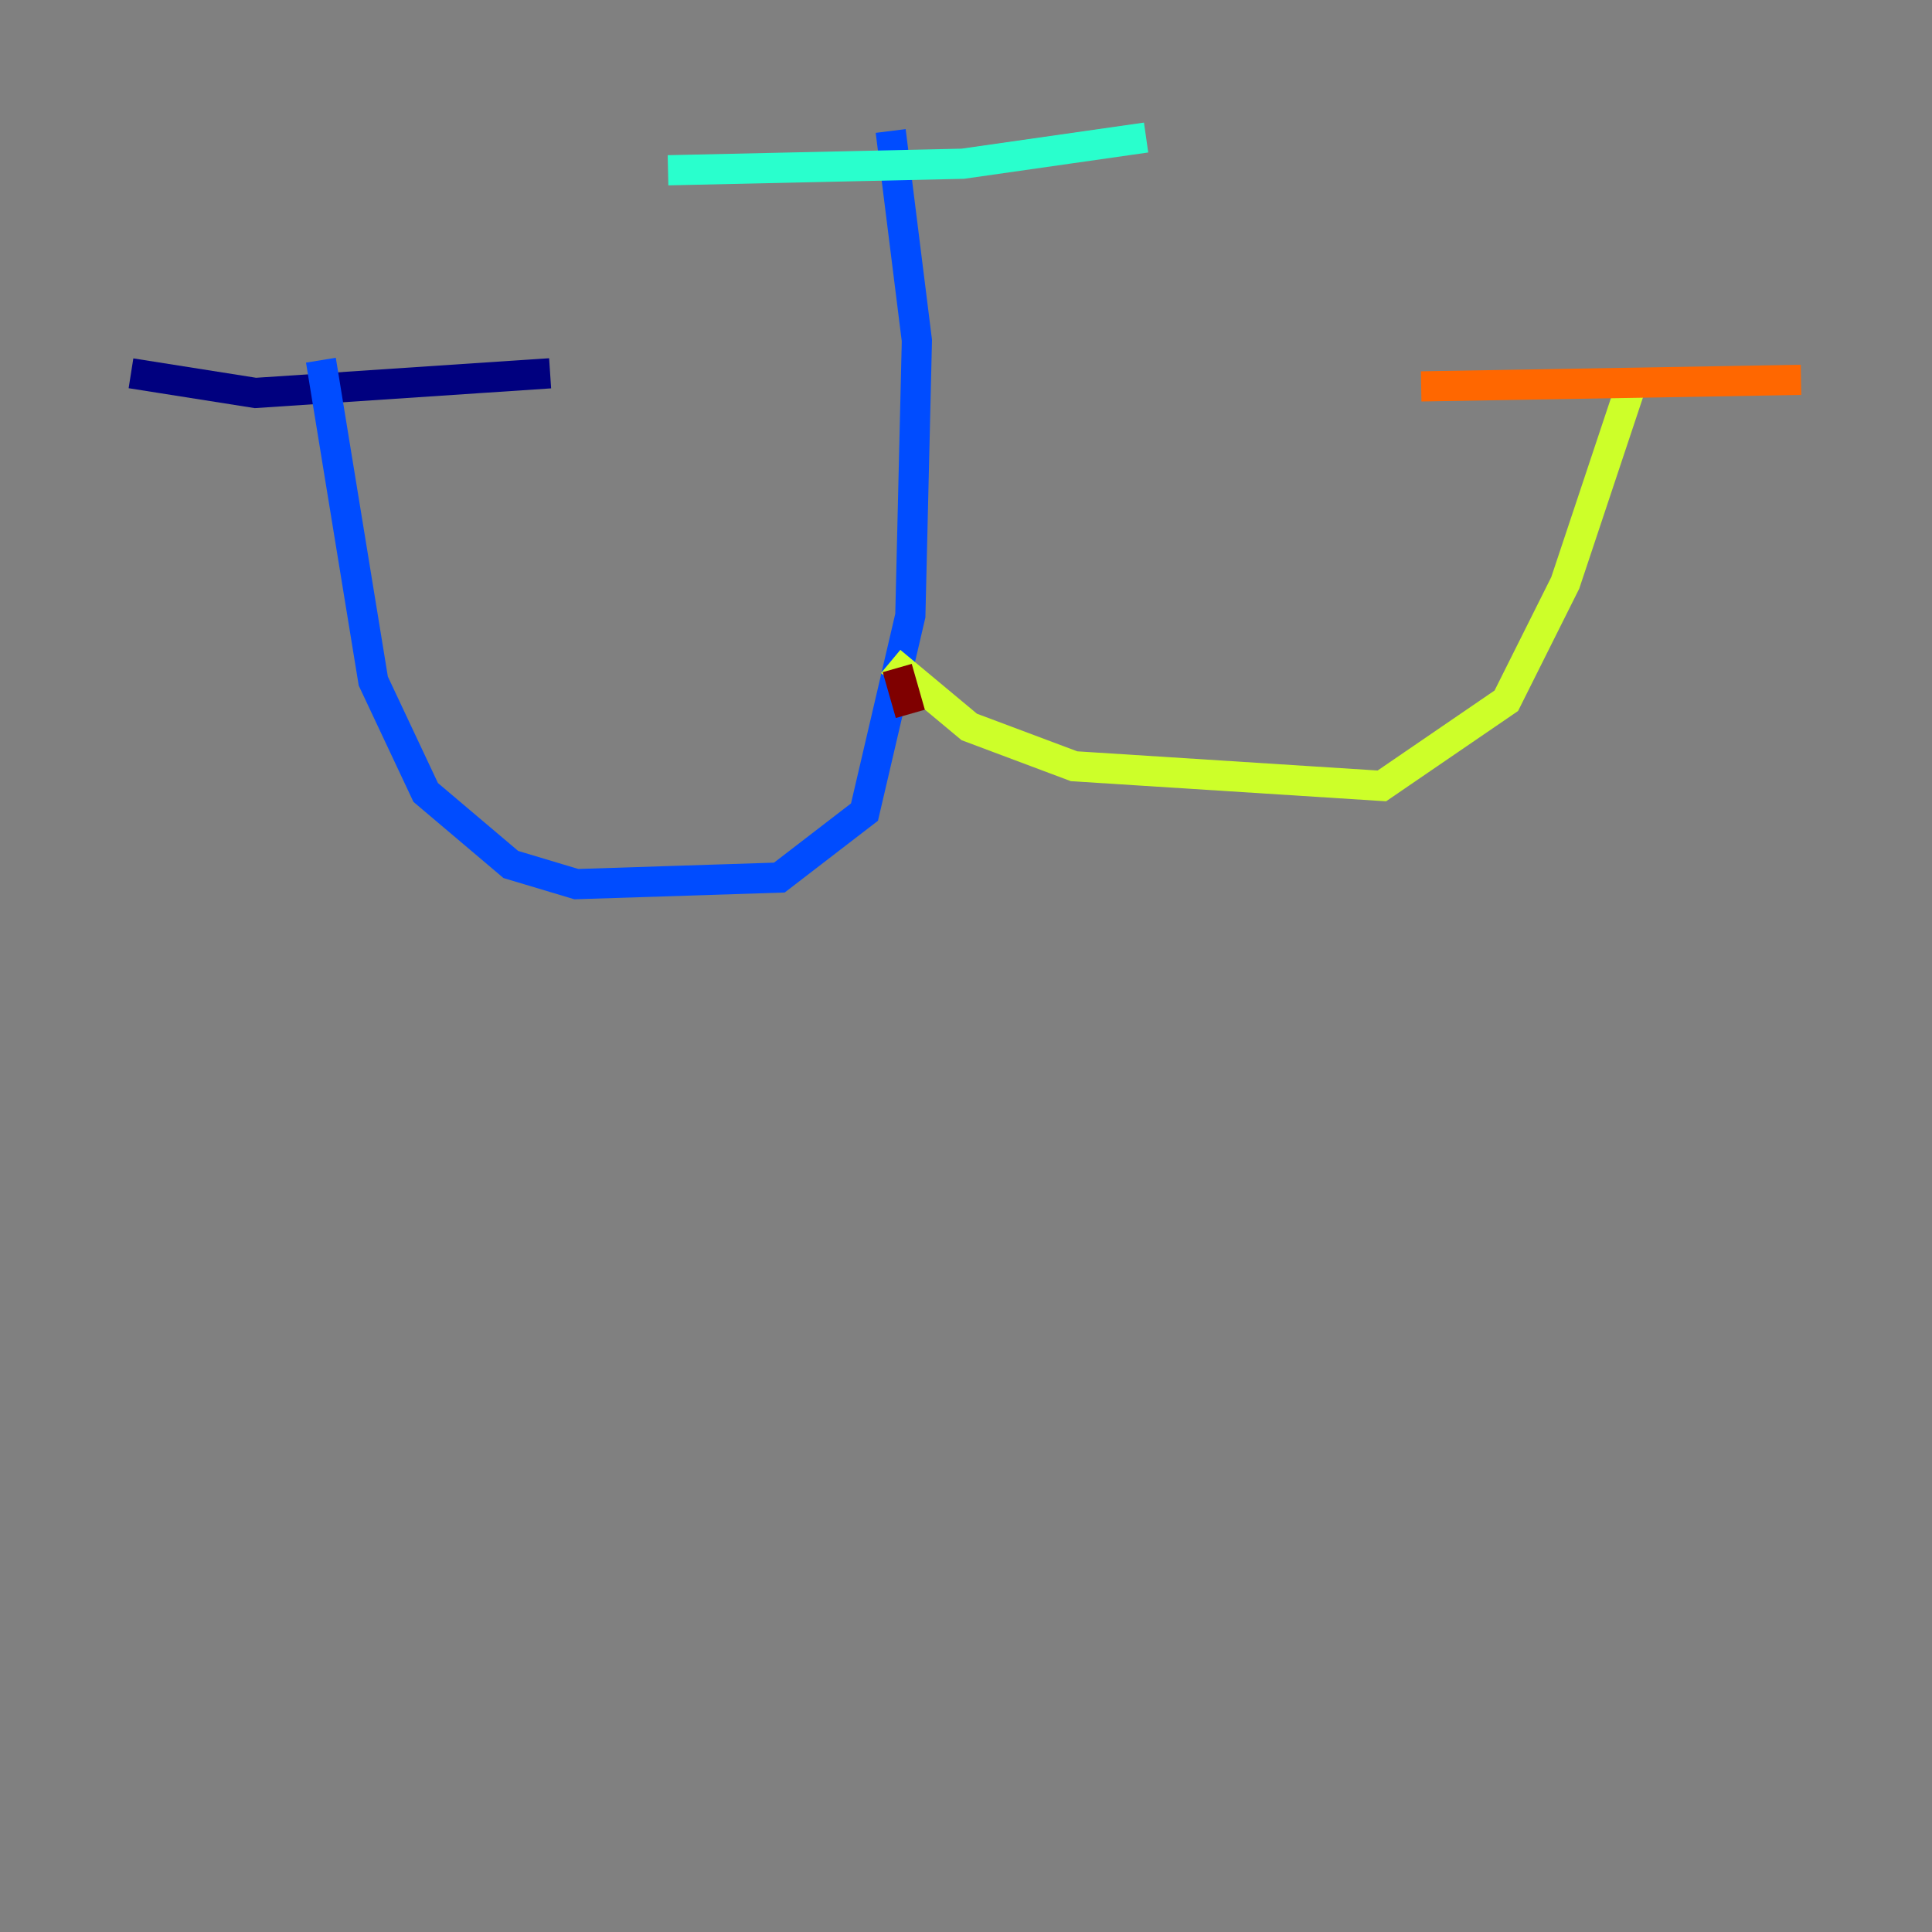 <?xml version="1.0" encoding="utf-8" ?>
<svg baseProfile="tiny" height="128" version="1.2" viewBox="0,0,128,128" width="128" xmlns="http://www.w3.org/2000/svg" xmlns:ev="http://www.w3.org/2001/xml-events" xmlns:xlink="http://www.w3.org/1999/xlink"><rect x="0" y="0" width="128" height="128" fill="#808080" stroke="none"/><defs /><polyline fill="none" points="8.678,24.732 16.922,26.034 36.447,24.732" stroke="#00007f" stroke-width="2" /><polyline fill="none" points="21.261,23.864 24.732,45.125 28.203,52.502 33.844,57.275 38.183,58.576 51.634,58.142 57.275,53.803 60.312,40.786 60.746,22.563 59.01,8.678" stroke="#004cff" stroke-width="2" /><polyline fill="none" points="44.258,11.281 63.783,10.848 75.932,9.112" stroke="#29ffcd" stroke-width="2" /><polyline fill="none" points="59.01,43.824 64.217,48.163 71.159,50.766 91.552,52.068 99.797,46.427 103.702,38.617 108.041,25.6" stroke="#cdff29" stroke-width="2" /><polyline fill="none" points="94.156,25.6 119.322,25.166" stroke="#ff6700" stroke-width="2" /><polyline fill="none" points="59.444,44.258 60.312,47.295" stroke="#7f0000" stroke-width="2" /></svg>